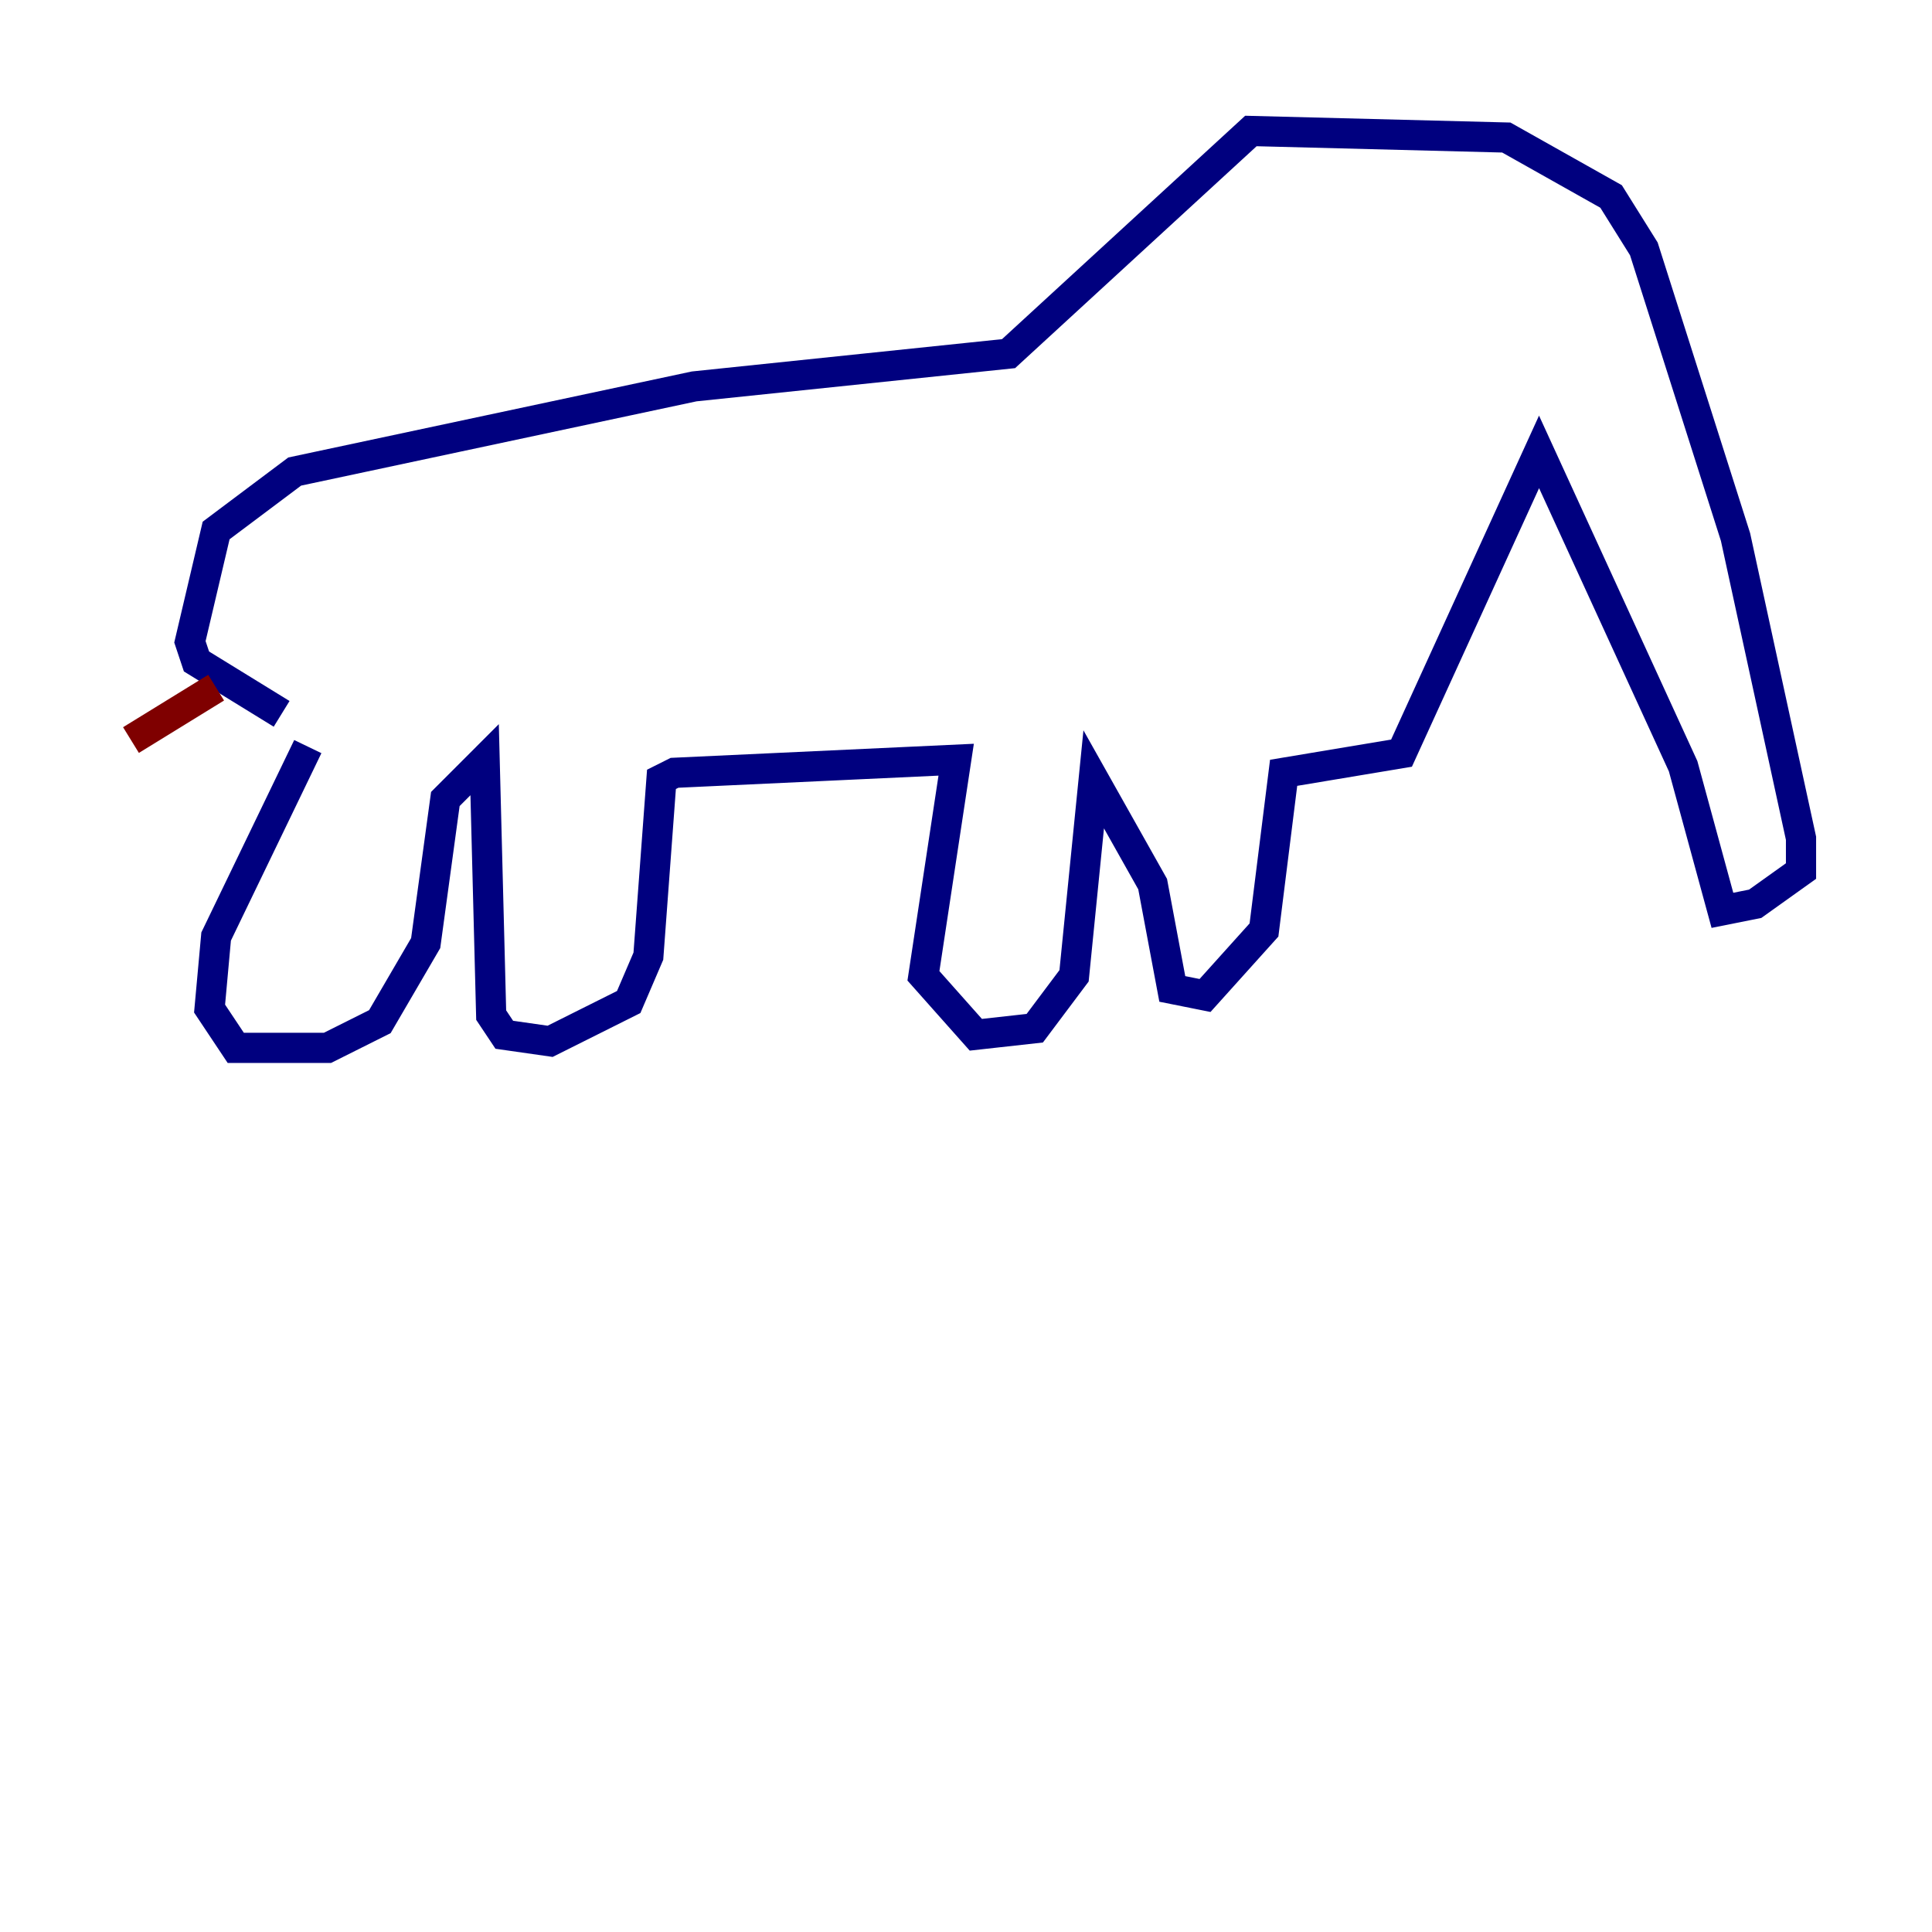 <?xml version="1.0" encoding="utf-8" ?>
<svg baseProfile="tiny" height="128" version="1.2" viewBox="0,0,128,128" width="128" xmlns="http://www.w3.org/2000/svg" xmlns:ev="http://www.w3.org/2001/xml-events" xmlns:xlink="http://www.w3.org/1999/xlink"><defs /><polyline fill="none" points="20.393,49.464 14.319,62.047 13.885,66.82 15.62,69.424 21.695,69.424 25.166,67.688 28.203,62.481 29.505,52.936 32.108,50.332 32.542,67.254 33.41,68.556 36.447,68.99 41.654,66.386 42.956,63.349 43.824,51.634 44.691,51.2 63.349,50.332 61.18,64.651 64.651,68.556 68.556,68.122 71.159,64.651 72.461,51.634 76.366,58.576 77.668,65.519 79.837,65.953 83.742,61.614 85.044,51.2 92.854,49.898 101.966,29.939 111.512,50.766 114.115,60.312 116.285,59.878 119.322,57.709 119.322,55.539 114.983,35.58 108.909,16.488 106.739,13.017 99.797,9.112 82.875,8.678 66.82,23.43 45.993,25.6 19.525,31.241 14.319,35.146 12.583,42.522 13.017,43.824 18.658,47.295" stroke="#00007f" stroke-width="2" /><polyline fill="none" points="14.319,45.559 8.678,49.031" stroke="#7f0000" stroke-width="2" /></svg>